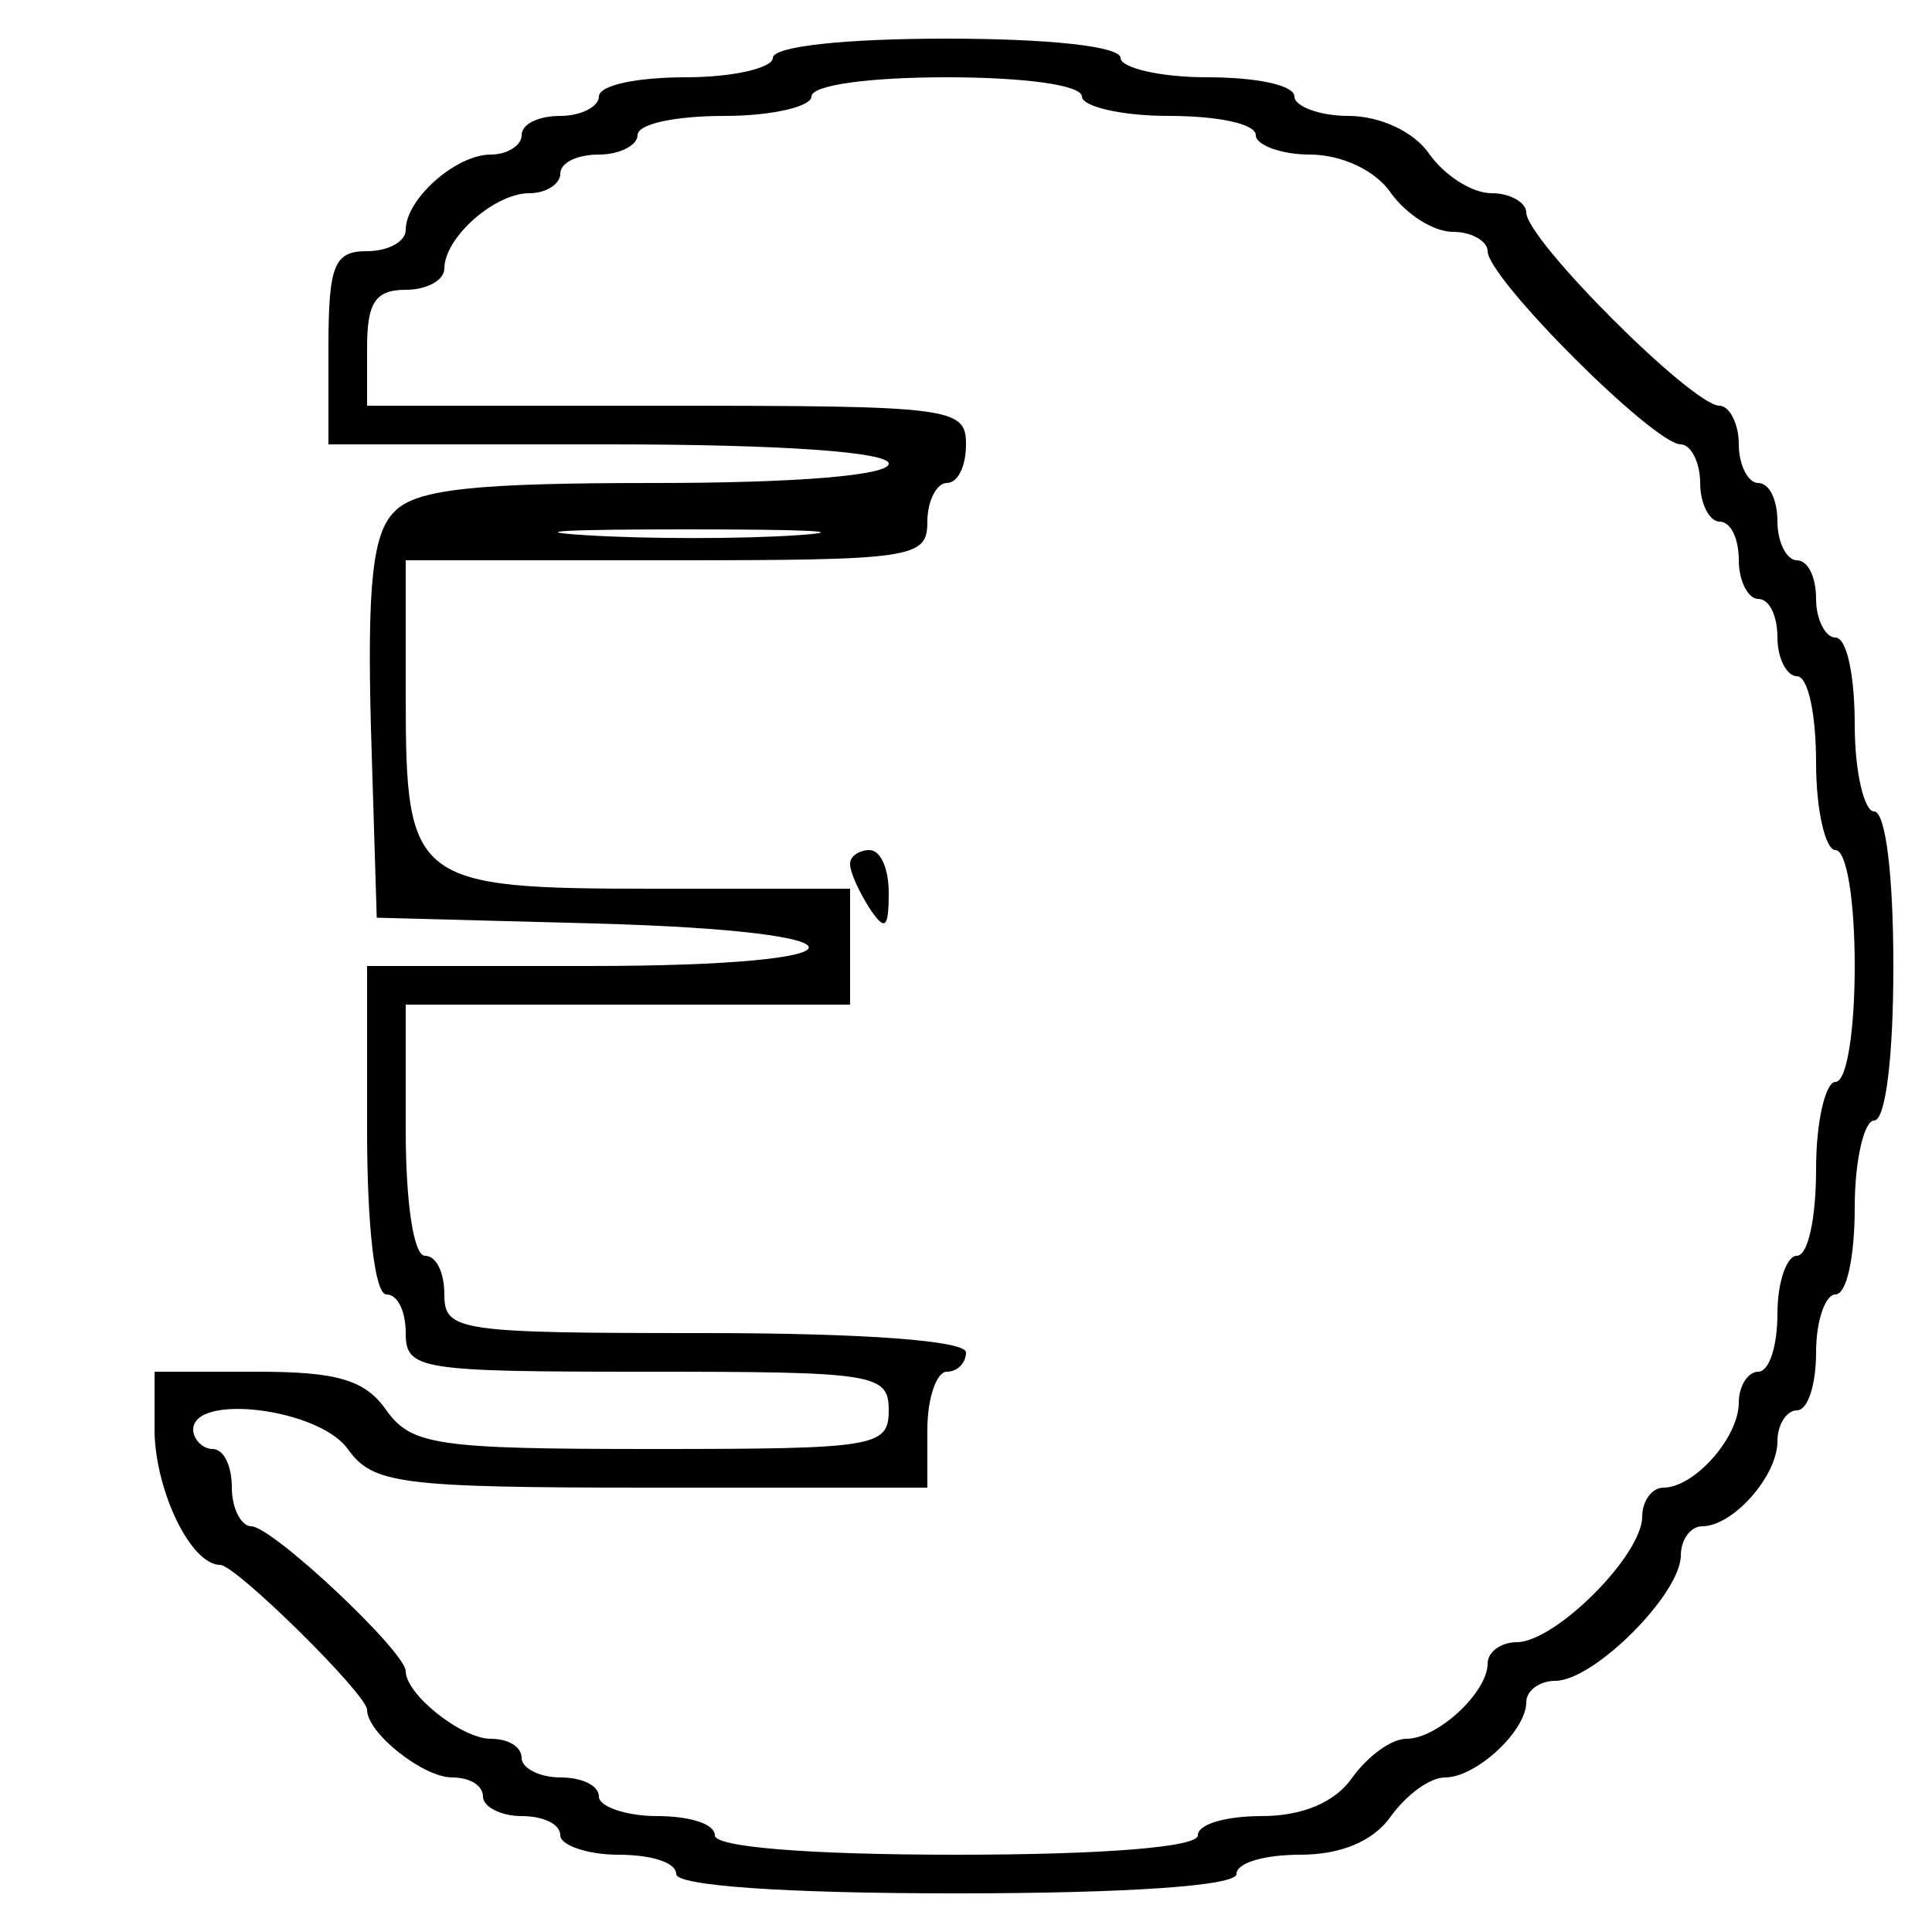 <?xml version="1.0" standalone="no"?>
<!DOCTYPE svg PUBLIC "-//W3C//DTD SVG 20010904//EN"
 "http://www.w3.org/TR/2001/REC-SVG-20010904/DTD/svg10.dtd">
<svg version="1.0" xmlns="http://www.w3.org/2000/svg"
 width="100pt" height="100pt" viewBox="0 0 100 100"
 preserveAspectRatio="xMidYMid meet">
<g transform="translate(0,100) scale(0.1,-0.1)"
fill="#000000" stroke="none">
<path d="M400 970 c0 -5 -20 -10 -45 -10 -25 0 -45 -4 -45 -10 0 -5 -9 -10
-20 -10 -11 0 -20 -4 -20 -10 0 -5 -7 -10 -16 -10 -18 0 -44 -23 -44 -39 0 -6
-9 -11 -20 -11 -17 0 -20 -7 -20 -50 l0 -50 145 0 c90 0 145 -4 145 -10 0 -6
-47 -10 -121 -10 -92 0 -124 -3 -135 -15 -11 -11 -14 -37 -12 -112 l3 -98 113
-3 c149 -4 147 -22 -3 -22 l-115 0 0 -85 c0 -50 4 -85 10 -85 6 0 10 -9 10
-20 0 -19 7 -20 125 -20 118 0 125 -1 125 -20 0 -19 -7 -20 -123 -20 -111 0
-124 2 -137 20 -11 16 -26 20 -67 20 l-53 0 0 -32 c1 -31 19 -68 34 -68 8 0
76 -67 76 -75 0 -12 29 -35 44 -35 9 0 16 -4 16 -10 0 -5 9 -10 20 -10 11 0
20 -4 20 -10 0 -5 14 -10 30 -10 17 0 30 -4 30 -10 0 -6 55 -10 145 -10 90 0
145 4 145 10 0 6 15 10 33 10 21 0 38 7 47 20 8 11 20 20 28 20 16 0 42 24 42
39 0 6 7 11 15 11 20 0 65 45 65 65 0 8 5 15 11 15 16 0 39 26 39 44 0 9 5 16
10 16 6 0 10 14 10 30 0 17 5 30 10 30 6 0 10 20 10 45 0 25 5 45 10 45 6 0
10 33 10 80 0 47 -4 80 -10 80 -5 0 -10 20 -10 45 0 25 -4 45 -10 45 -5 0 -10
9 -10 20 0 11 -4 20 -10 20 -5 0 -10 9 -10 20 0 11 -4 20 -10 20 -5 0 -10 9
-10 20 0 11 -5 20 -10 20 -14 0 -100 86 -100 100 0 5 -8 10 -18 10 -10 0 -24
9 -32 20 -8 12 -26 20 -42 20 -15 0 -28 5 -28 10 0 6 -20 10 -45 10 -25 0 -45
5 -45 10 0 6 -37 10 -90 10 -53 0 -90 -4 -90 -10z m160 -20 c0 -5 20 -10 45
-10 25 0 45 -4 45 -10 0 -5 13 -10 28 -10 16 0 34 -8 42 -20 8 -11 22 -20 32
-20 10 0 18 -5 18 -10 0 -14 86 -100 100 -100 5 0 10 -9 10 -20 0 -11 5 -20
10 -20 6 0 10 -9 10 -20 0 -11 5 -20 10 -20 6 0 10 -9 10 -20 0 -11 5 -20 10
-20 6 0 10 -20 10 -45 0 -25 5 -45 10 -45 6 0 10 -27 10 -60 0 -33 -4 -60 -10
-60 -5 0 -10 -20 -10 -45 0 -25 -4 -45 -10 -45 -5 0 -10 -13 -10 -30 0 -16 -4
-30 -10 -30 -5 0 -10 -7 -10 -16 0 -18 -23 -44 -39 -44 -6 0 -11 -7 -11 -15 0
-20 -45 -65 -65 -65 -8 0 -15 -5 -15 -11 0 -15 -26 -39 -42 -39 -8 0 -20 -9
-28 -20 -9 -13 -26 -20 -47 -20 -18 0 -33 -4 -33 -10 0 -6 -48 -10 -125 -10
-77 0 -125 4 -125 10 0 6 -13 10 -30 10 -16 0 -30 5 -30 10 0 6 -9 10 -20 10
-11 0 -20 5 -20 10 0 6 -7 10 -16 10 -15 0 -44 23 -44 35 0 10 -69 75 -80 75
-5 0 -10 9 -10 20 0 11 -4 20 -10 20 -5 0 -10 5 -10 10 0 19 65 11 80 -10 13
-18 26 -20 157 -20 l143 0 0 30 c0 17 5 30 10 30 6 0 10 5 10 10 0 6 -52 10
-135 10 -128 0 -135 1 -135 20 0 11 -4 20 -10 20 -6 0 -10 28 -10 65 l0 65
115 0 115 0 0 30 0 30 -101 0 c-125 0 -129 3 -129 99 l0 71 135 0 c128 0 135
1 135 20 0 11 5 20 10 20 6 0 10 9 10 20 0 19 -7 20 -155 20 l-155 0 0 30 c0
23 4 30 20 30 11 0 20 5 20 11 0 16 26 39 44 39 9 0 16 5 16 10 0 6 9 10 20
10 11 0 20 5 20 10 0 6 20 10 45 10 25 0 45 5 45 10 0 6 30 10 70 10 40 0 70
-4 70 -10z m-147 -227 c-29 -2 -78 -2 -110 0 -32 2 -8 3 52 3 61 0 87 -1 58
-3z"/>
<path d="M440 553 c0 -5 5 -15 10 -23 8 -12 10 -11 10 8 0 12 -4 22 -10 22 -5
0 -10 -3 -10 -7z"/>
</g>
</svg>
